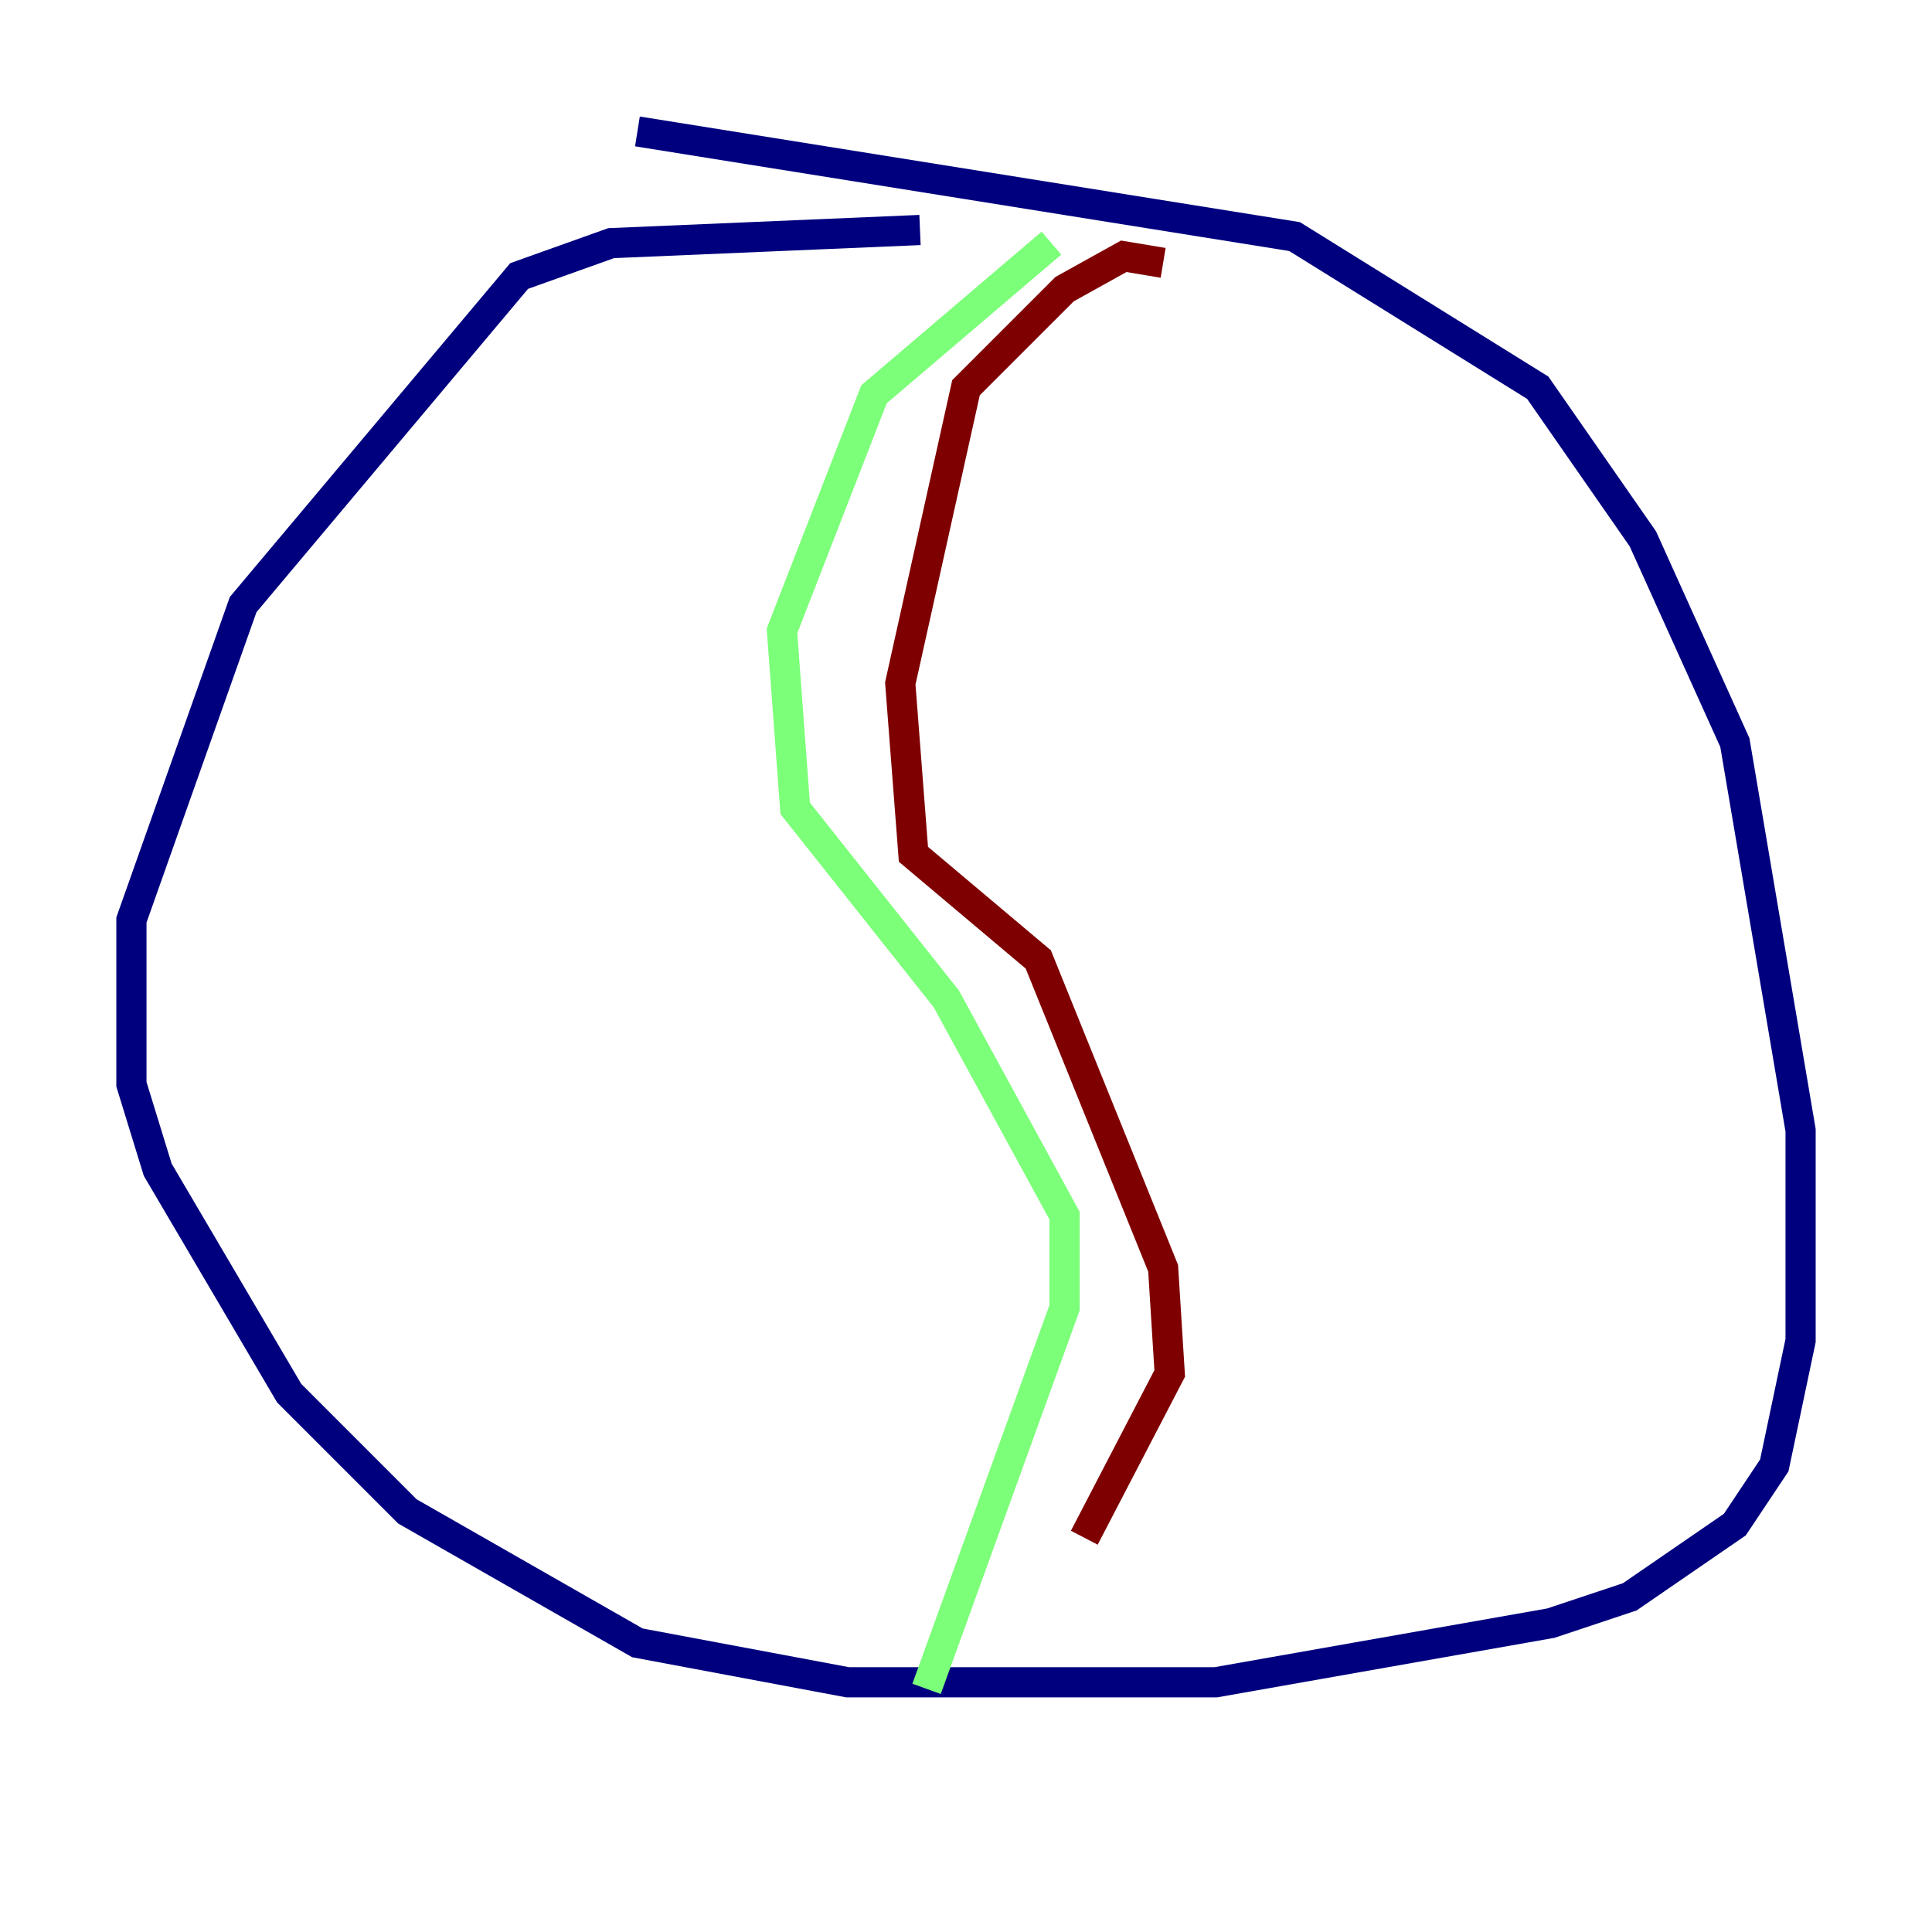 <?xml version="1.0" encoding="utf-8" ?>
<svg baseProfile="tiny" height="128" version="1.2" viewBox="0,0,128,128" width="128" xmlns="http://www.w3.org/2000/svg" xmlns:ev="http://www.w3.org/2001/xml-events" xmlns:xlink="http://www.w3.org/1999/xlink"><defs /><polyline fill="none" points="60.952,15.238 40.49,16.109 34.395,18.286 16.109,40.054 8.707,60.952 8.707,71.837 10.449,77.497 19.157,92.299 26.993,100.136 42.231,108.844 56.163,111.456 80.544,111.456 102.748,107.537 107.973,105.796 114.939,101.007 117.551,97.088 119.293,88.816 119.293,74.884 114.939,49.197 108.844,35.701 101.878,25.687 85.769,15.674 42.231,8.707" stroke="#00007f" stroke-width="2" /><polyline fill="none" points="69.66,16.109 57.905,26.122 51.809,41.796 52.68,53.551 62.694,66.177 70.531,80.544 70.531,86.639 61.388,111.891" stroke="#7cff79" stroke-width="2" /><polyline fill="none" points="77.061,17.415 74.449,16.98 70.531,19.157 64.0,25.687 59.646,45.279 60.517,56.599 68.789,63.565 77.061,84.027 77.497,90.993 71.837,101.878" stroke="#7f0000" stroke-width="2" /></svg>